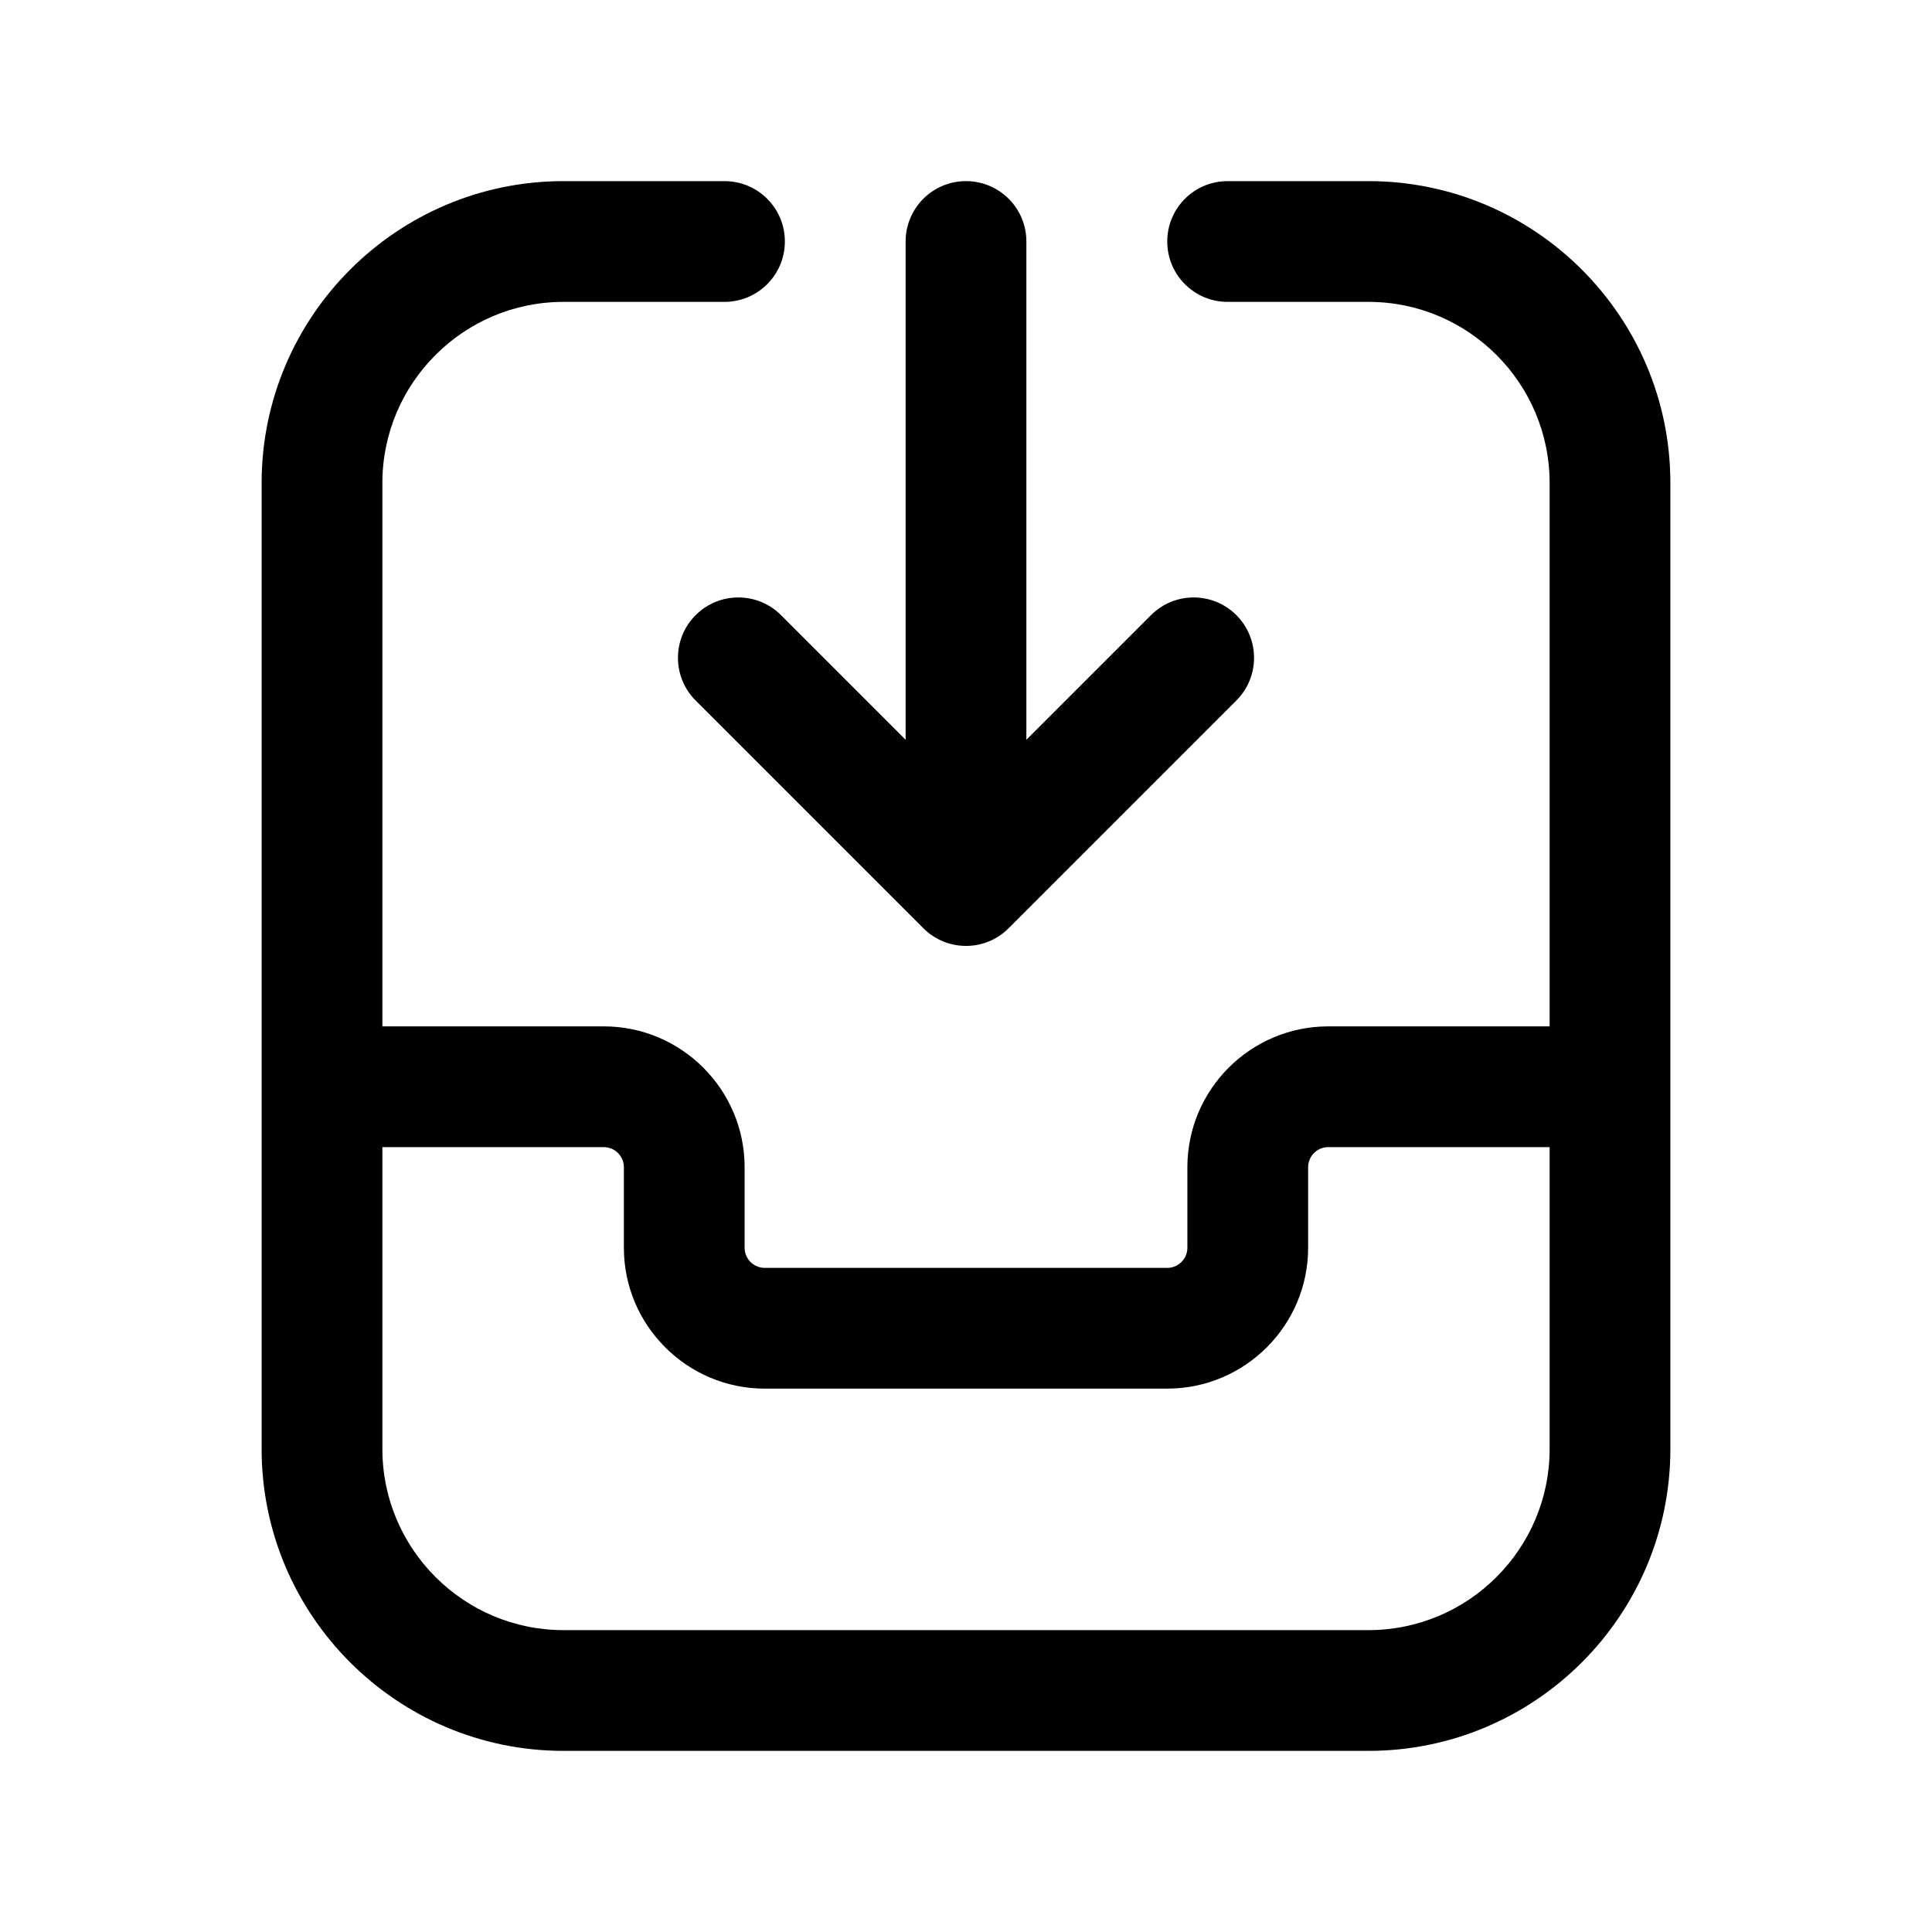 <?xml version="1.0" encoding="UTF-8"?><svg id="Lager_1" xmlns="http://www.w3.org/2000/svg" viewBox="0 0 48 48"><path d="m34,4.5h-3.5c-.829,0-1.5.671-1.5,1.5s.671,1.5,1.5,1.5h3.5c2.481,0,4.5,2.019,4.5,4.5v13.5h-5.5c-1.93,0-3.5,1.57-3.5,3.5v2c0,.276-.224.5-.5.5h-10c-.276,0-.5-.224-.5-.5v-2c0-1.93-1.57-3.5-3.5-3.5h-5.5v-13.5c0-2.481,2.019-4.5,4.5-4.5h4c.829,0,1.5-.671,1.5-1.5s-.671-1.5-1.5-1.5h-4c-4.136,0-7.5,3.364-7.5,7.5v24c0,4.136,3.364,7.5,7.5,7.5h20c4.136,0,7.5-3.364,7.5-7.5V12c0-4.136-3.364-7.5-7.5-7.5Zm0,36H14c-2.481,0-4.5-2.019-4.5-4.5v-7.5h5.5c.276,0,.5.224.5.5v2c0,1.93,1.57,3.5,3.5,3.5h10c1.93,0,3.5-1.57,3.5-3.5v-2c0-.276.224-.5.5-.5h5.5v7.5c0,2.481-2.019,4.5-4.5,4.5Z"/><path d="m19.404,15.283c-.586-.586-1.535-.586-2.121,0-.586.585-.586,1.536,0,2.121l5.657,5.657c.293.293.677.44,1.06.44s.768-.146,1.06-.44l5.657-5.657c.586-.585.586-1.536,0-2.121-.586-.586-1.535-.586-2.121,0l-3.096,3.096V6c0-.829-.671-1.5-1.5-1.5s-1.5.671-1.5,1.5v12.379l-3.096-3.096Z"/></svg>